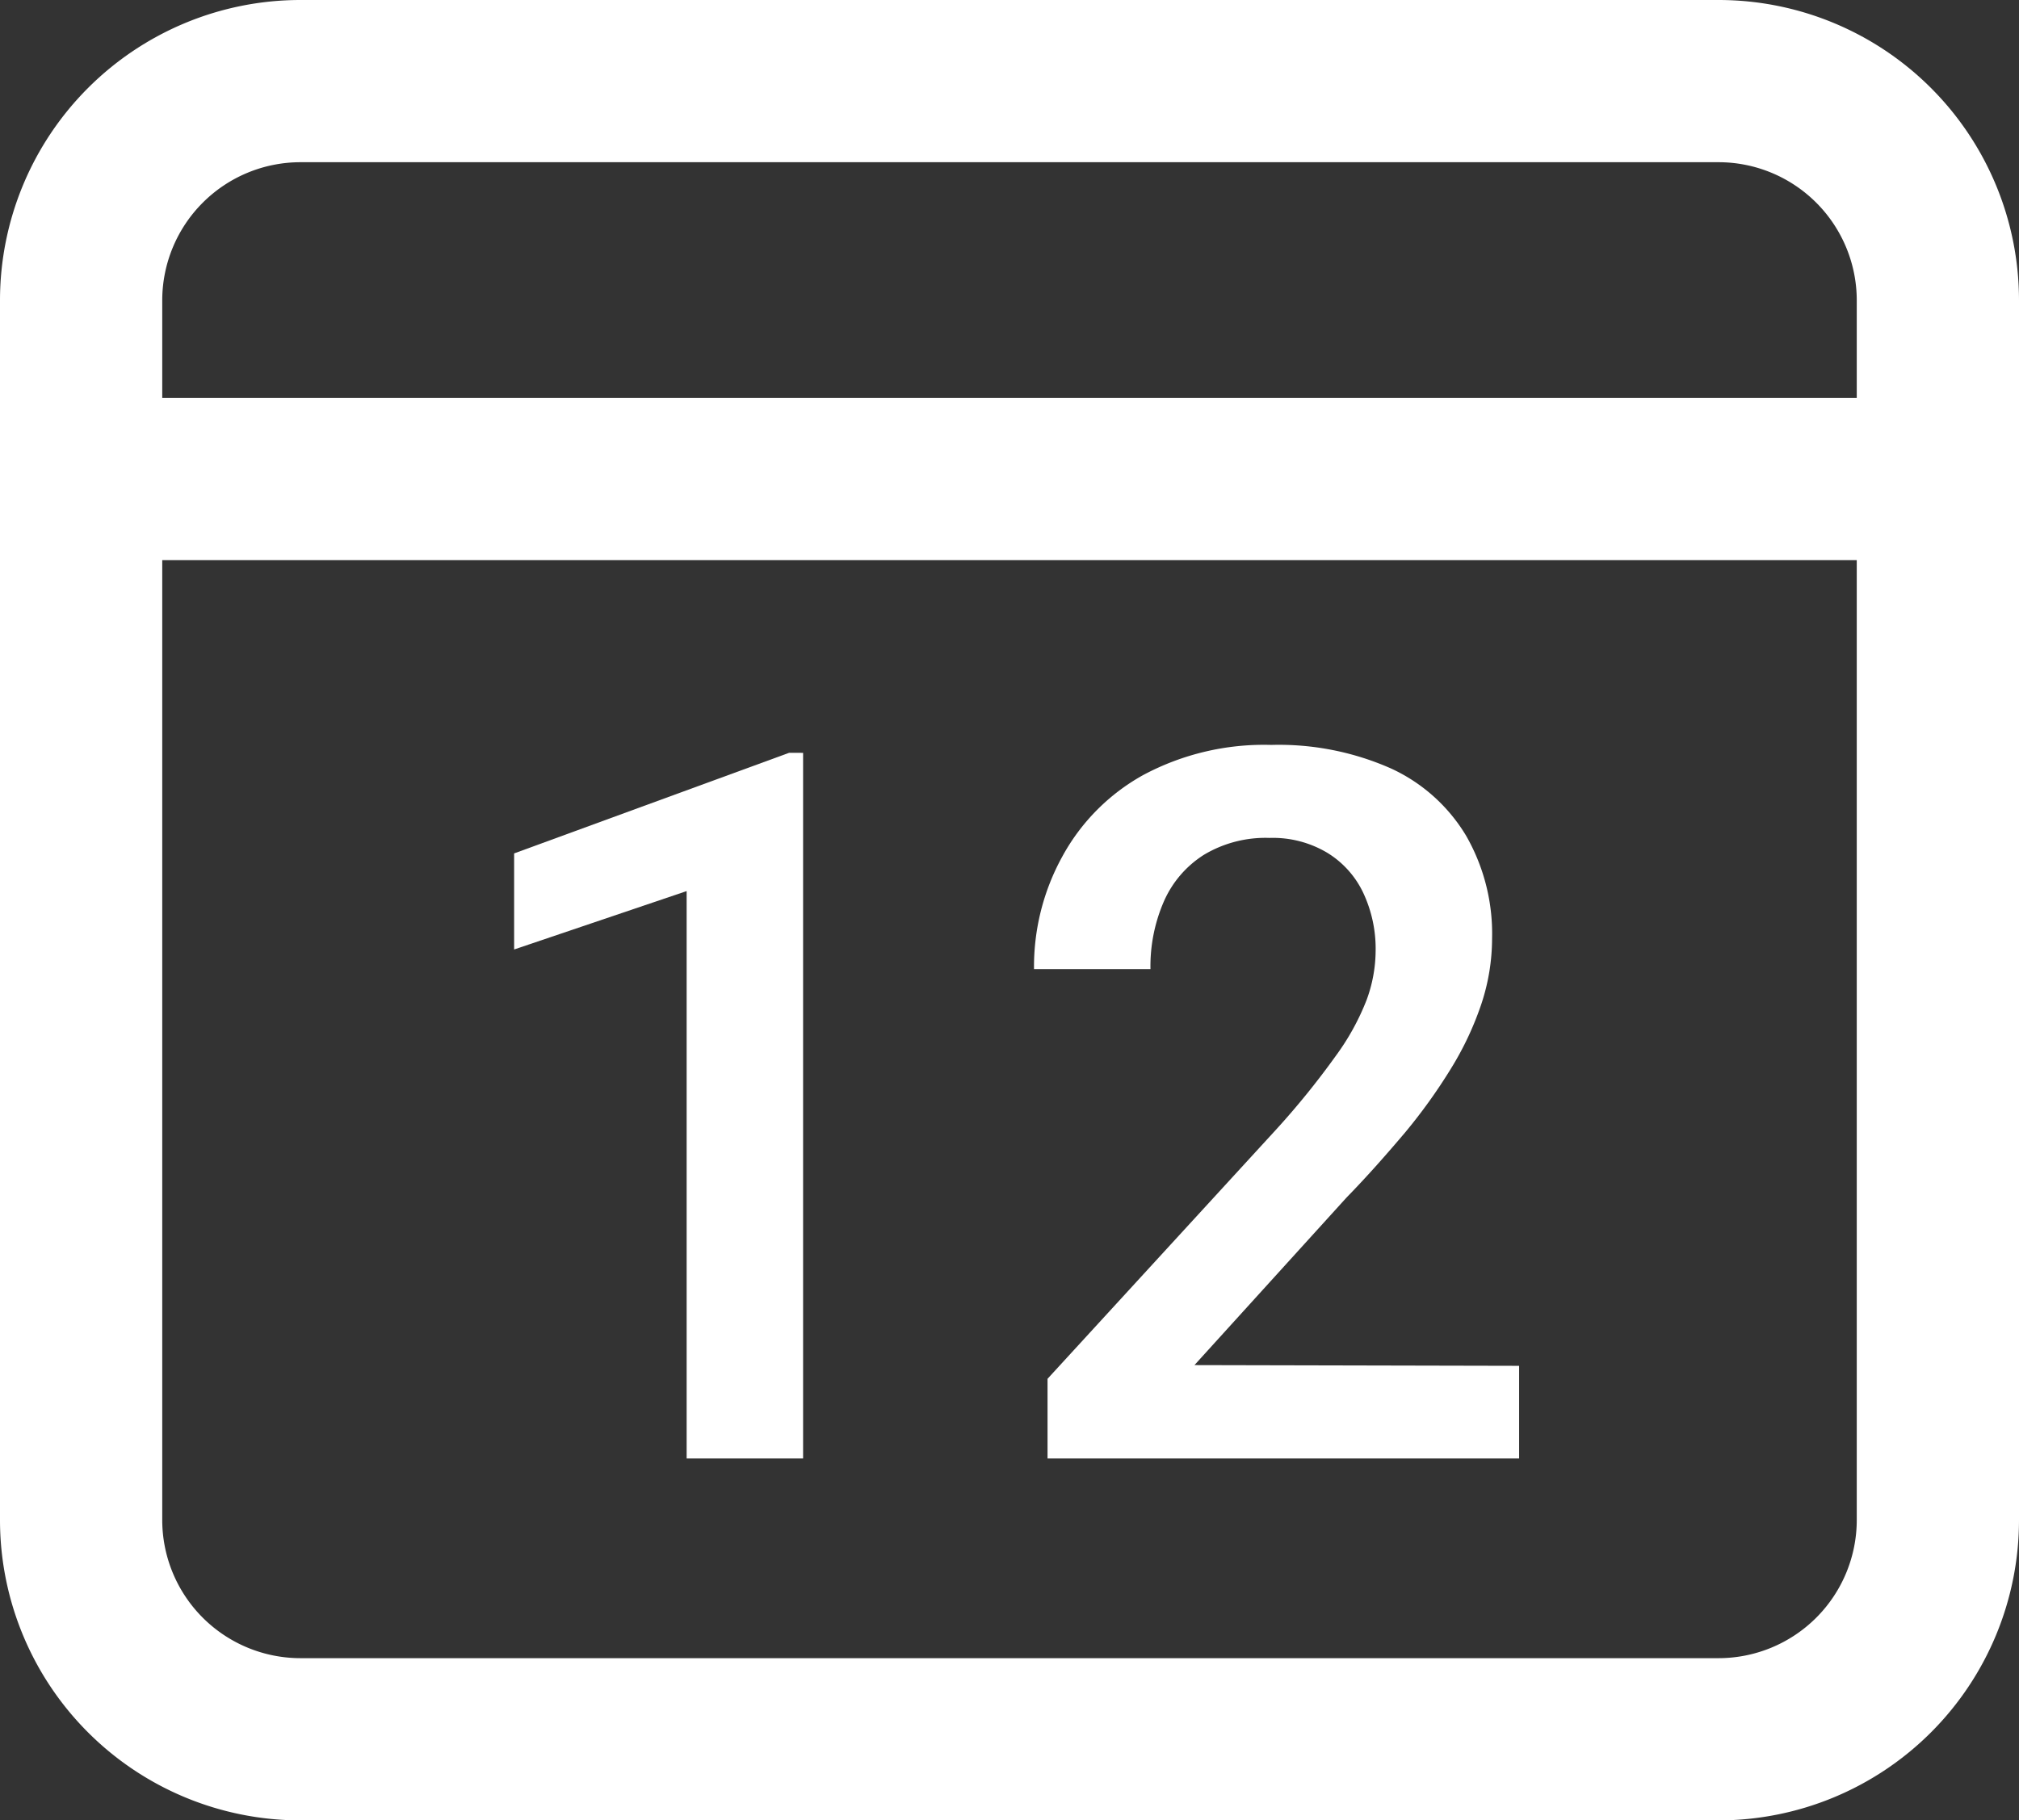 <svg xmlns="http://www.w3.org/2000/svg" viewBox="0 0 112 101">
  <rect x="0" y="0" width="112" height="101" fill="#333333" stroke="none"/>
  <defs>
    <style>
      .cls-1 {
        fill: #fff;
      }
    </style>
  </defs>
  <g id="Слой_2" data-name="Слой 2">
    <g id="Слой_1-2" data-name="Слой 1">
      <g>
        <g>
          <path class="cls-1" d="M44.55,41.77V80.92H38.09V49.44l-9.57,3.24V47.35l15.25-5.58Z"/>
          <path class="cls-1" d="M84.27,75.78v5.14H58.11V76.5l12.7-13.85a44.93,44.93,0,0,0,3.3-4.08,13.51,13.51,0,0,0,1.7-3.09,8,8,0,0,0,.5-2.69,7.31,7.31,0,0,0-.69-3.26,5.22,5.22,0,0,0-2-2.22,5.89,5.89,0,0,0-3.19-.82,6.65,6.65,0,0,0-3.65.94A5.83,5.83,0,0,0,64.57,50a9,9,0,0,0-.75,3.77H57.36a12.66,12.66,0,0,1,1.56-6.23A11.41,11.41,0,0,1,63.42,43a14.2,14.2,0,0,1,7.1-1.67,15.37,15.37,0,0,1,6.65,1.31,9.46,9.46,0,0,1,4.16,3.73,10.93,10.93,0,0,1,1.44,5.71,11.56,11.56,0,0,1-.59,3.61,17.25,17.25,0,0,1-1.68,3.58,30.46,30.46,0,0,1-2.56,3.57c-1,1.18-2.06,2.39-3.24,3.6l-8.44,9.3Z"/>
        </g>
        <path class="cls-1" d="M95.34,0H16.66A16.67,16.67,0,0,0,0,16.66V84.34A16.67,16.67,0,0,0,16.66,101H95.34A16.67,16.67,0,0,0,112,84.34V16.66A16.67,16.67,0,0,0,95.34,0ZM16.66,9H95.34A7.67,7.67,0,0,1,103,16.66v5.42H9V16.66A7.67,7.67,0,0,1,16.66,9ZM95.34,92H16.66A7.67,7.67,0,0,1,9,84.34V31.08h94V84.34A7.67,7.67,0,0,1,95.34,92Z"/>
      </g>
    </g>
  </g>
</svg>
